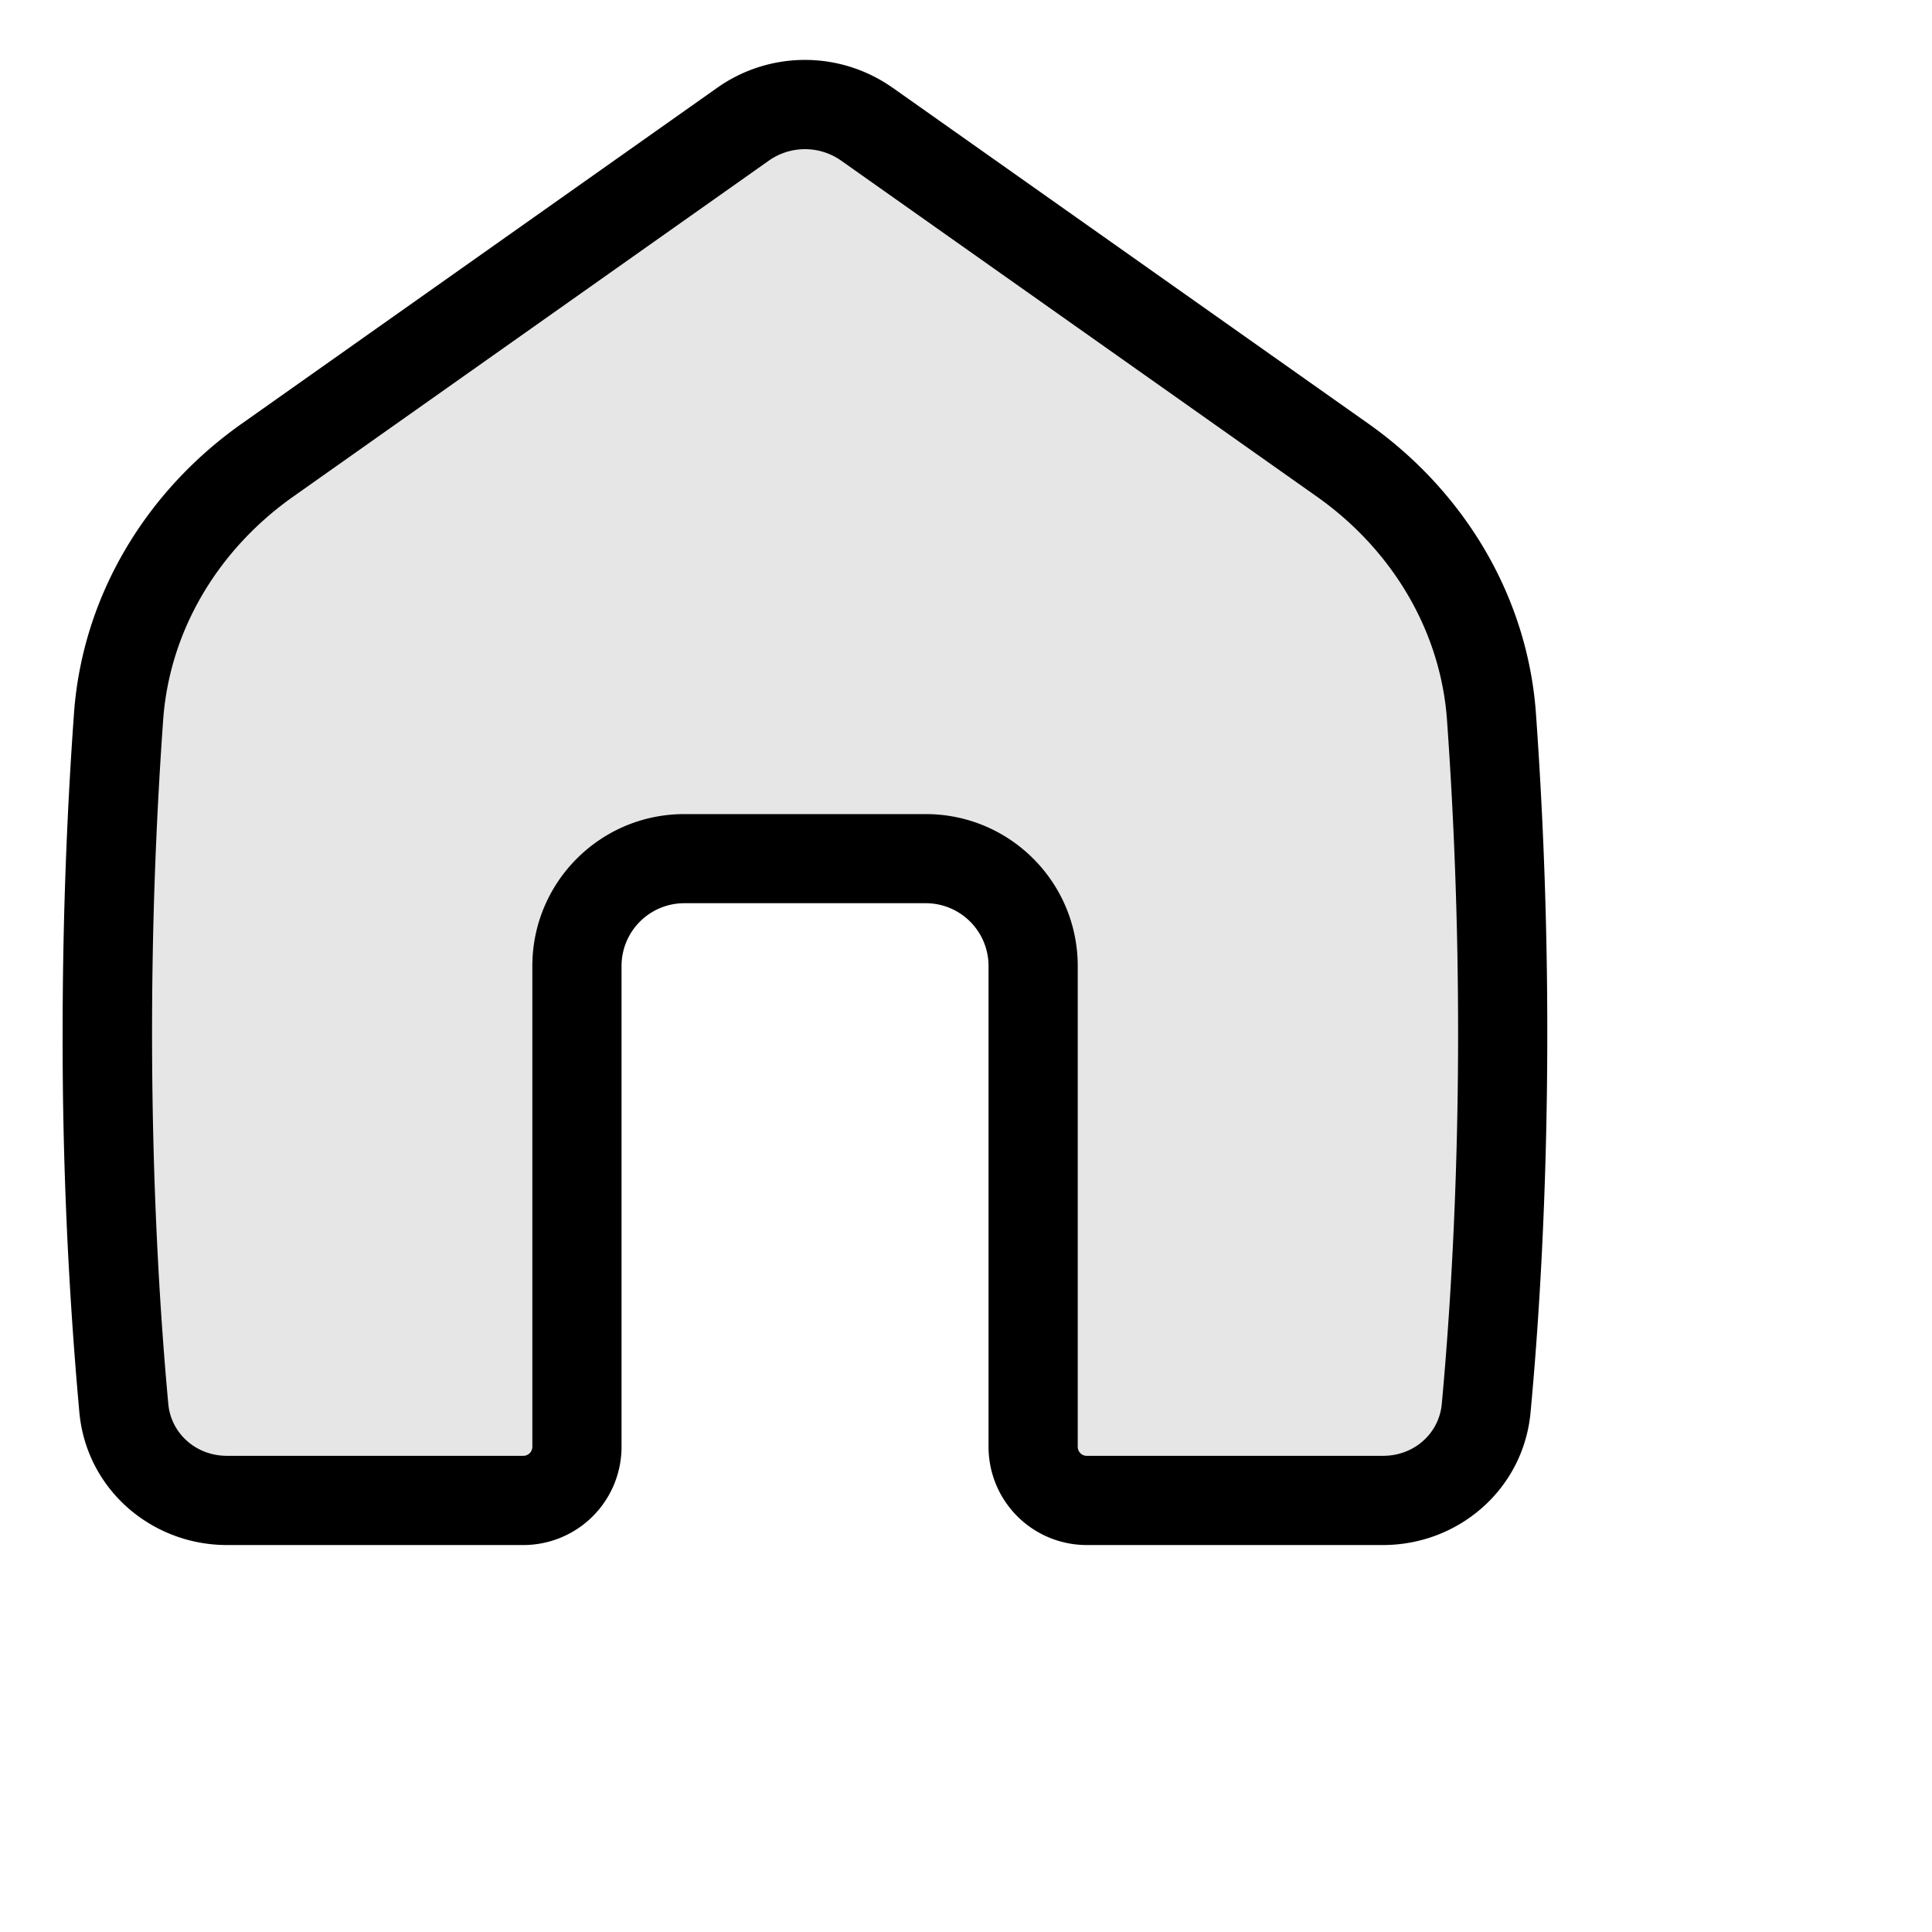 <svg xmlns="http://www.w3.org/2000/svg" viewBox="0 0 24 24" fill="currentColor">
  <path _ngcontent-ng-c1909134112="" opacity=".1" style="color: inherit" d="M18.462 17.494a50.89 50.89 0 0 0 .205-4.66c0-1.565-.066-2.915-.14-3.932-.093-1.29-.793-2.441-1.85-3.187l-5.908-4.172a1.333 1.333 0 0 0-1.538 0L3.323 5.715c-1.056.746-1.757 1.897-1.85 3.187a55.114 55.114 0 0 0-.14 3.931c0 2.031.112 3.653.206 4.661A1.27 1.27 0 0 0 2.82 18.64H6.5a.667.667 0 0 0 .667-.667V12c0-.736.597-1.333 1.333-1.333h3c.736 0 1.334.597 1.334 1.333v5.972c0 .368.298.667.666.667h3.68a1.27 1.27 0 0 0 1.282-1.145Z" />
  <path _ngcontent-ng-c1909134112="" fill-rule="evenodd" clip-rule="evenodd" style="color: inherit" d="M10.45 1.996a.78.78 0 0 0-.9 0L3.644 6.168c-.933.658-1.537 1.663-1.617 2.774a54.554 54.554 0 0 0-.138 3.891c0 2.011.11 3.616.202 4.61.034.36.34.642.73.642H6.5c.062 0 .113-.05.113-.113V12c0-1.042.845-1.887 1.887-1.887h3c1.043 0 1.888.845 1.888 1.887v5.972c0 .062.05.113.112.113h3.68c.39 0 .696-.281.73-.642.092-.994.203-2.599.203-4.61a54.8 54.8 0 0 0-.138-3.891c-.08-1.11-.685-2.116-1.618-2.774L10.45 1.996Zm.639-.906 5.908 4.172c1.18.834 1.977 2.13 2.083 3.6a55.7 55.7 0 0 1 .141 3.971c0 2.051-.112 3.69-.208 4.713-.089.957-.898 1.647-1.833 1.647H13.5a1.22 1.22 0 0 1-1.22-1.22V12a.78.78 0 0 0-.78-.78h-3a.78.78 0 0 0-.779.78v5.972a1.22 1.22 0 0 1-1.22 1.221H2.82c-.935 0-1.745-.69-1.834-1.647a51.418 51.418 0 0 1-.208-4.713c0-1.58.067-2.943.141-3.97.106-1.47.903-2.767 2.084-3.6L8.91 1.09a1.888 1.888 0 0 1 2.178 0Z" />
</svg>